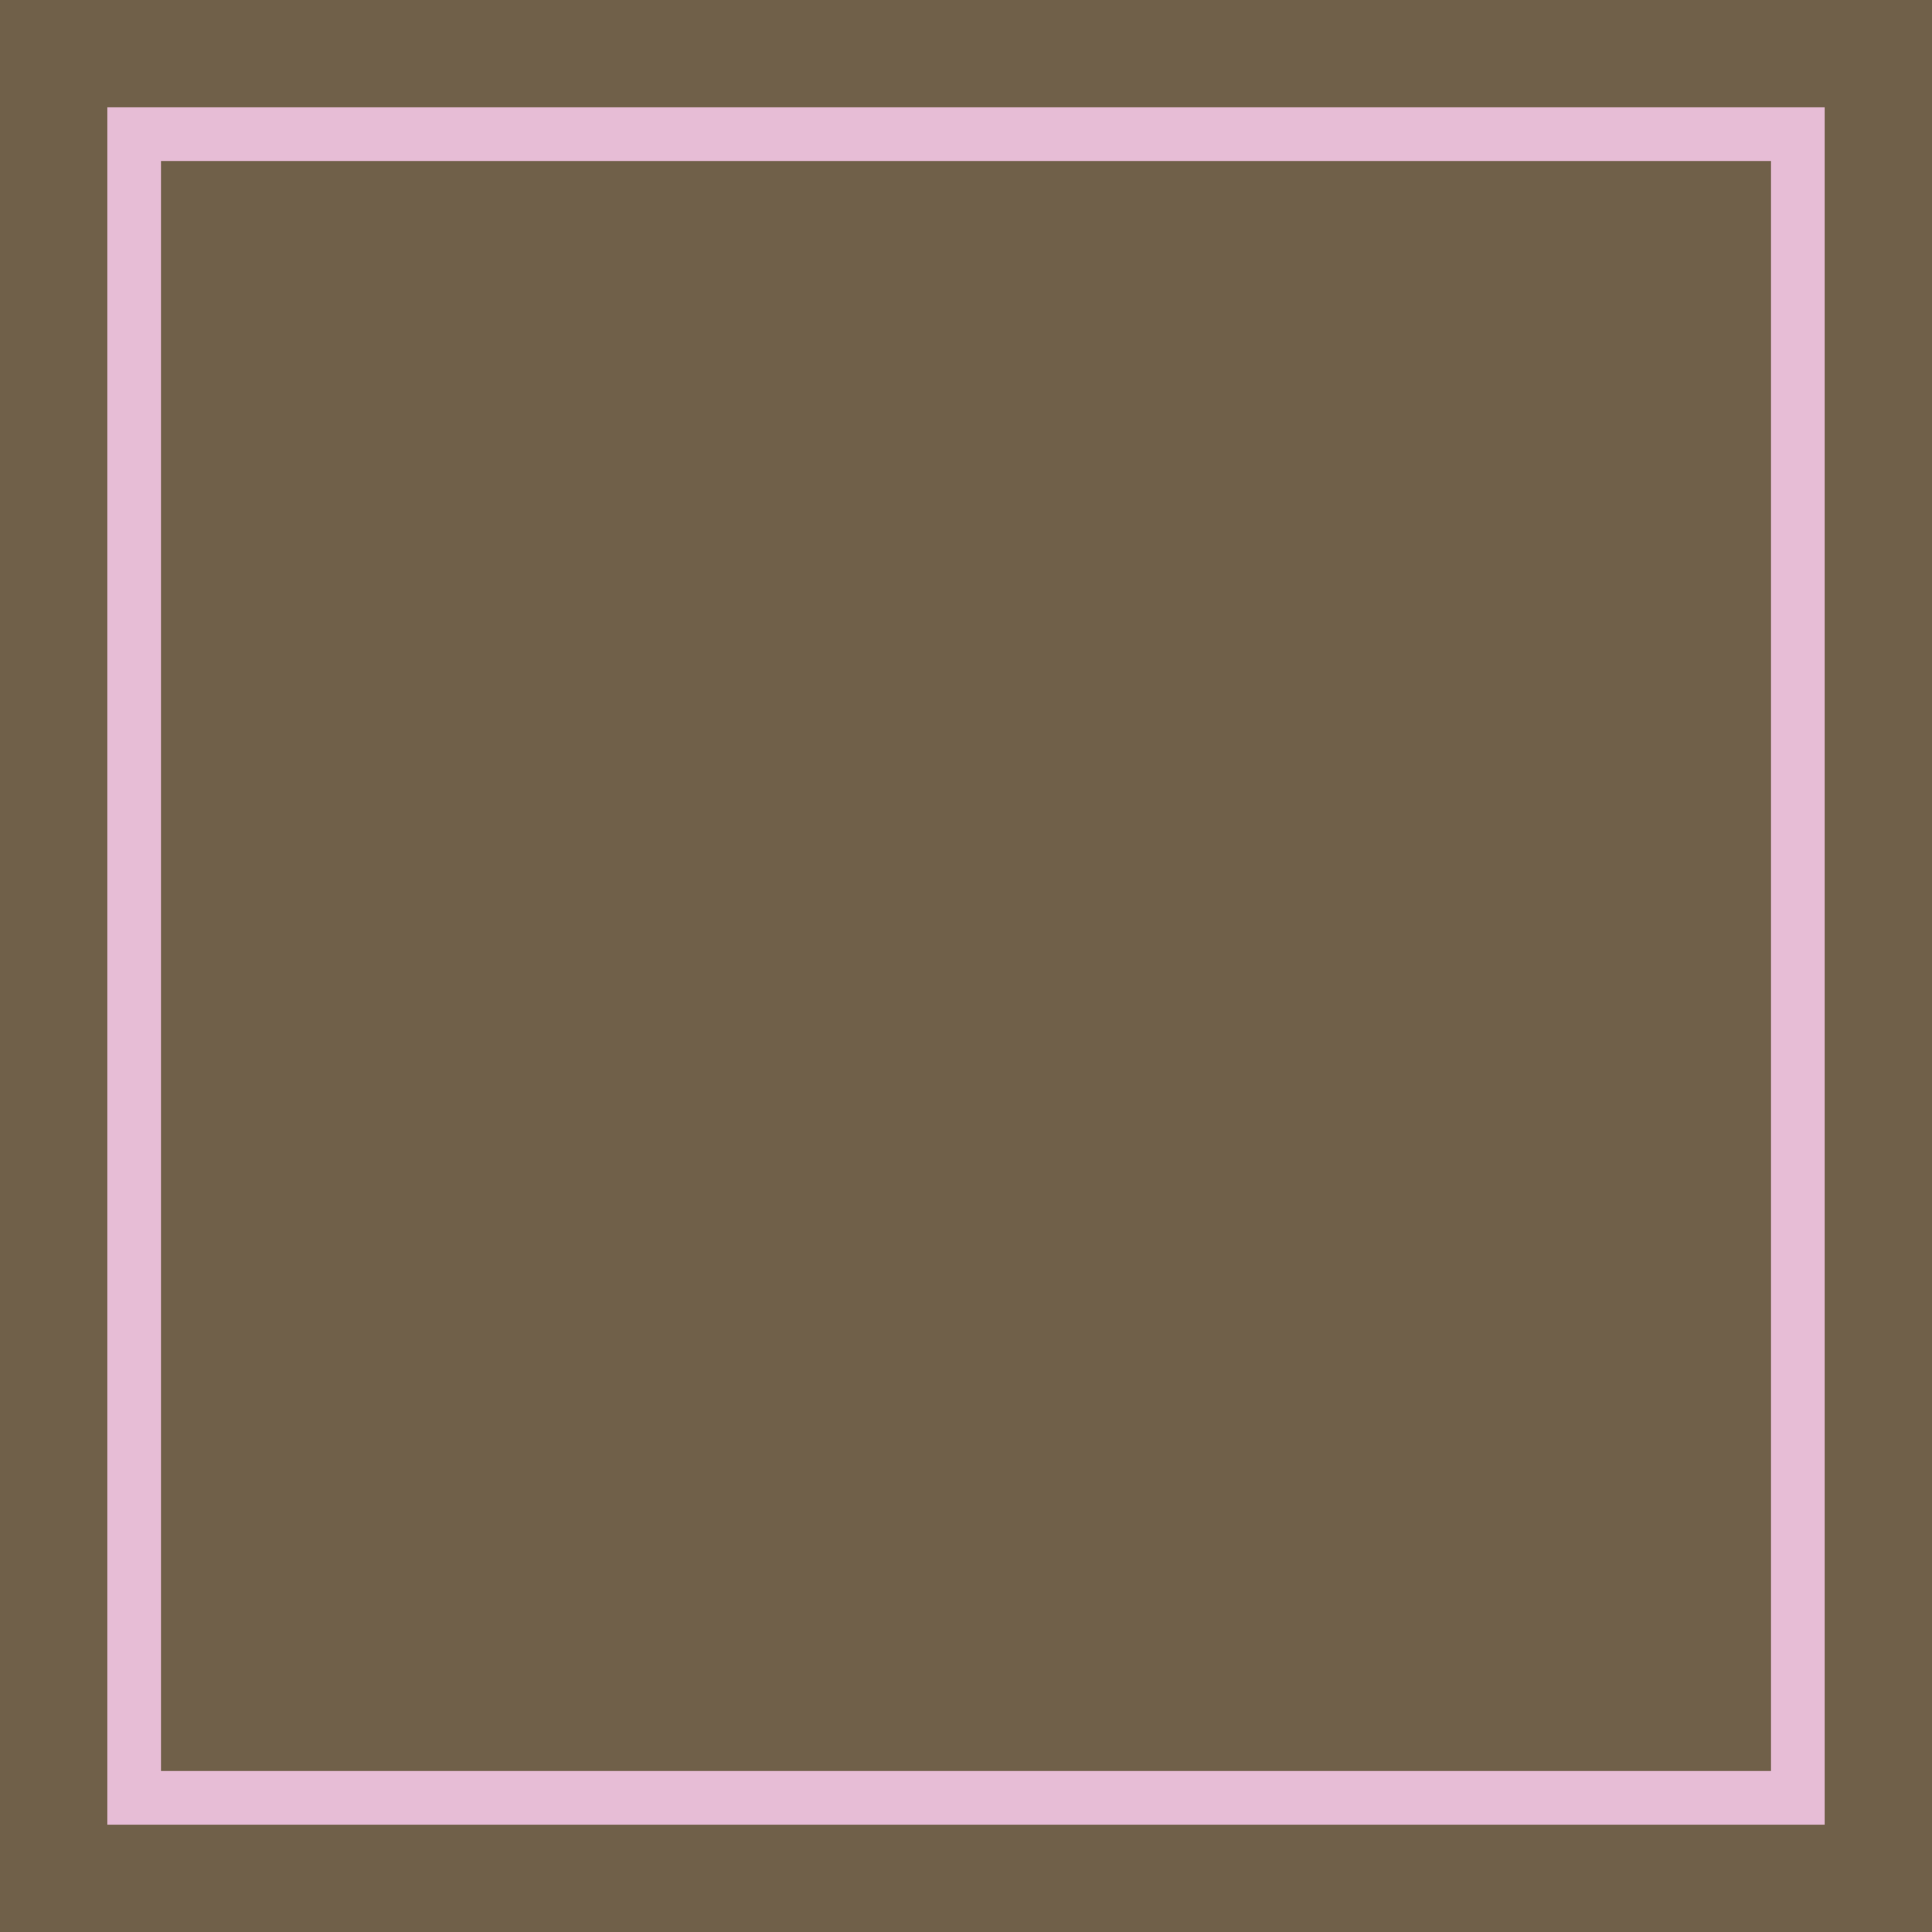 <?xml version="1.0" encoding="utf-8"?>
<!-- Generator: Adobe Illustrator 27.2.0, SVG Export Plug-In . SVG Version: 6.00 Build 0)  -->
<svg version="1.1" id="Слой_1" xmlns="http://www.w3.org/2000/svg" xmlns:xlink="http://www.w3.org/1999/xlink" x="0px" y="0px"
	 viewBox="0 0 36 36" style="enable-background:new 0 0 36 36;" xml:space="preserve">
<style type="text/css">
	.st0{fill:#706049;}
	.st1{fill:#E7BDD6;}
</style>
<rect class="st0" width="36" height="36"/>
<g>
	<path class="st1" d="M33,3v30H3V3H33 M34,2H2v32h32V2L34,2z"/>
</g>
</svg>

